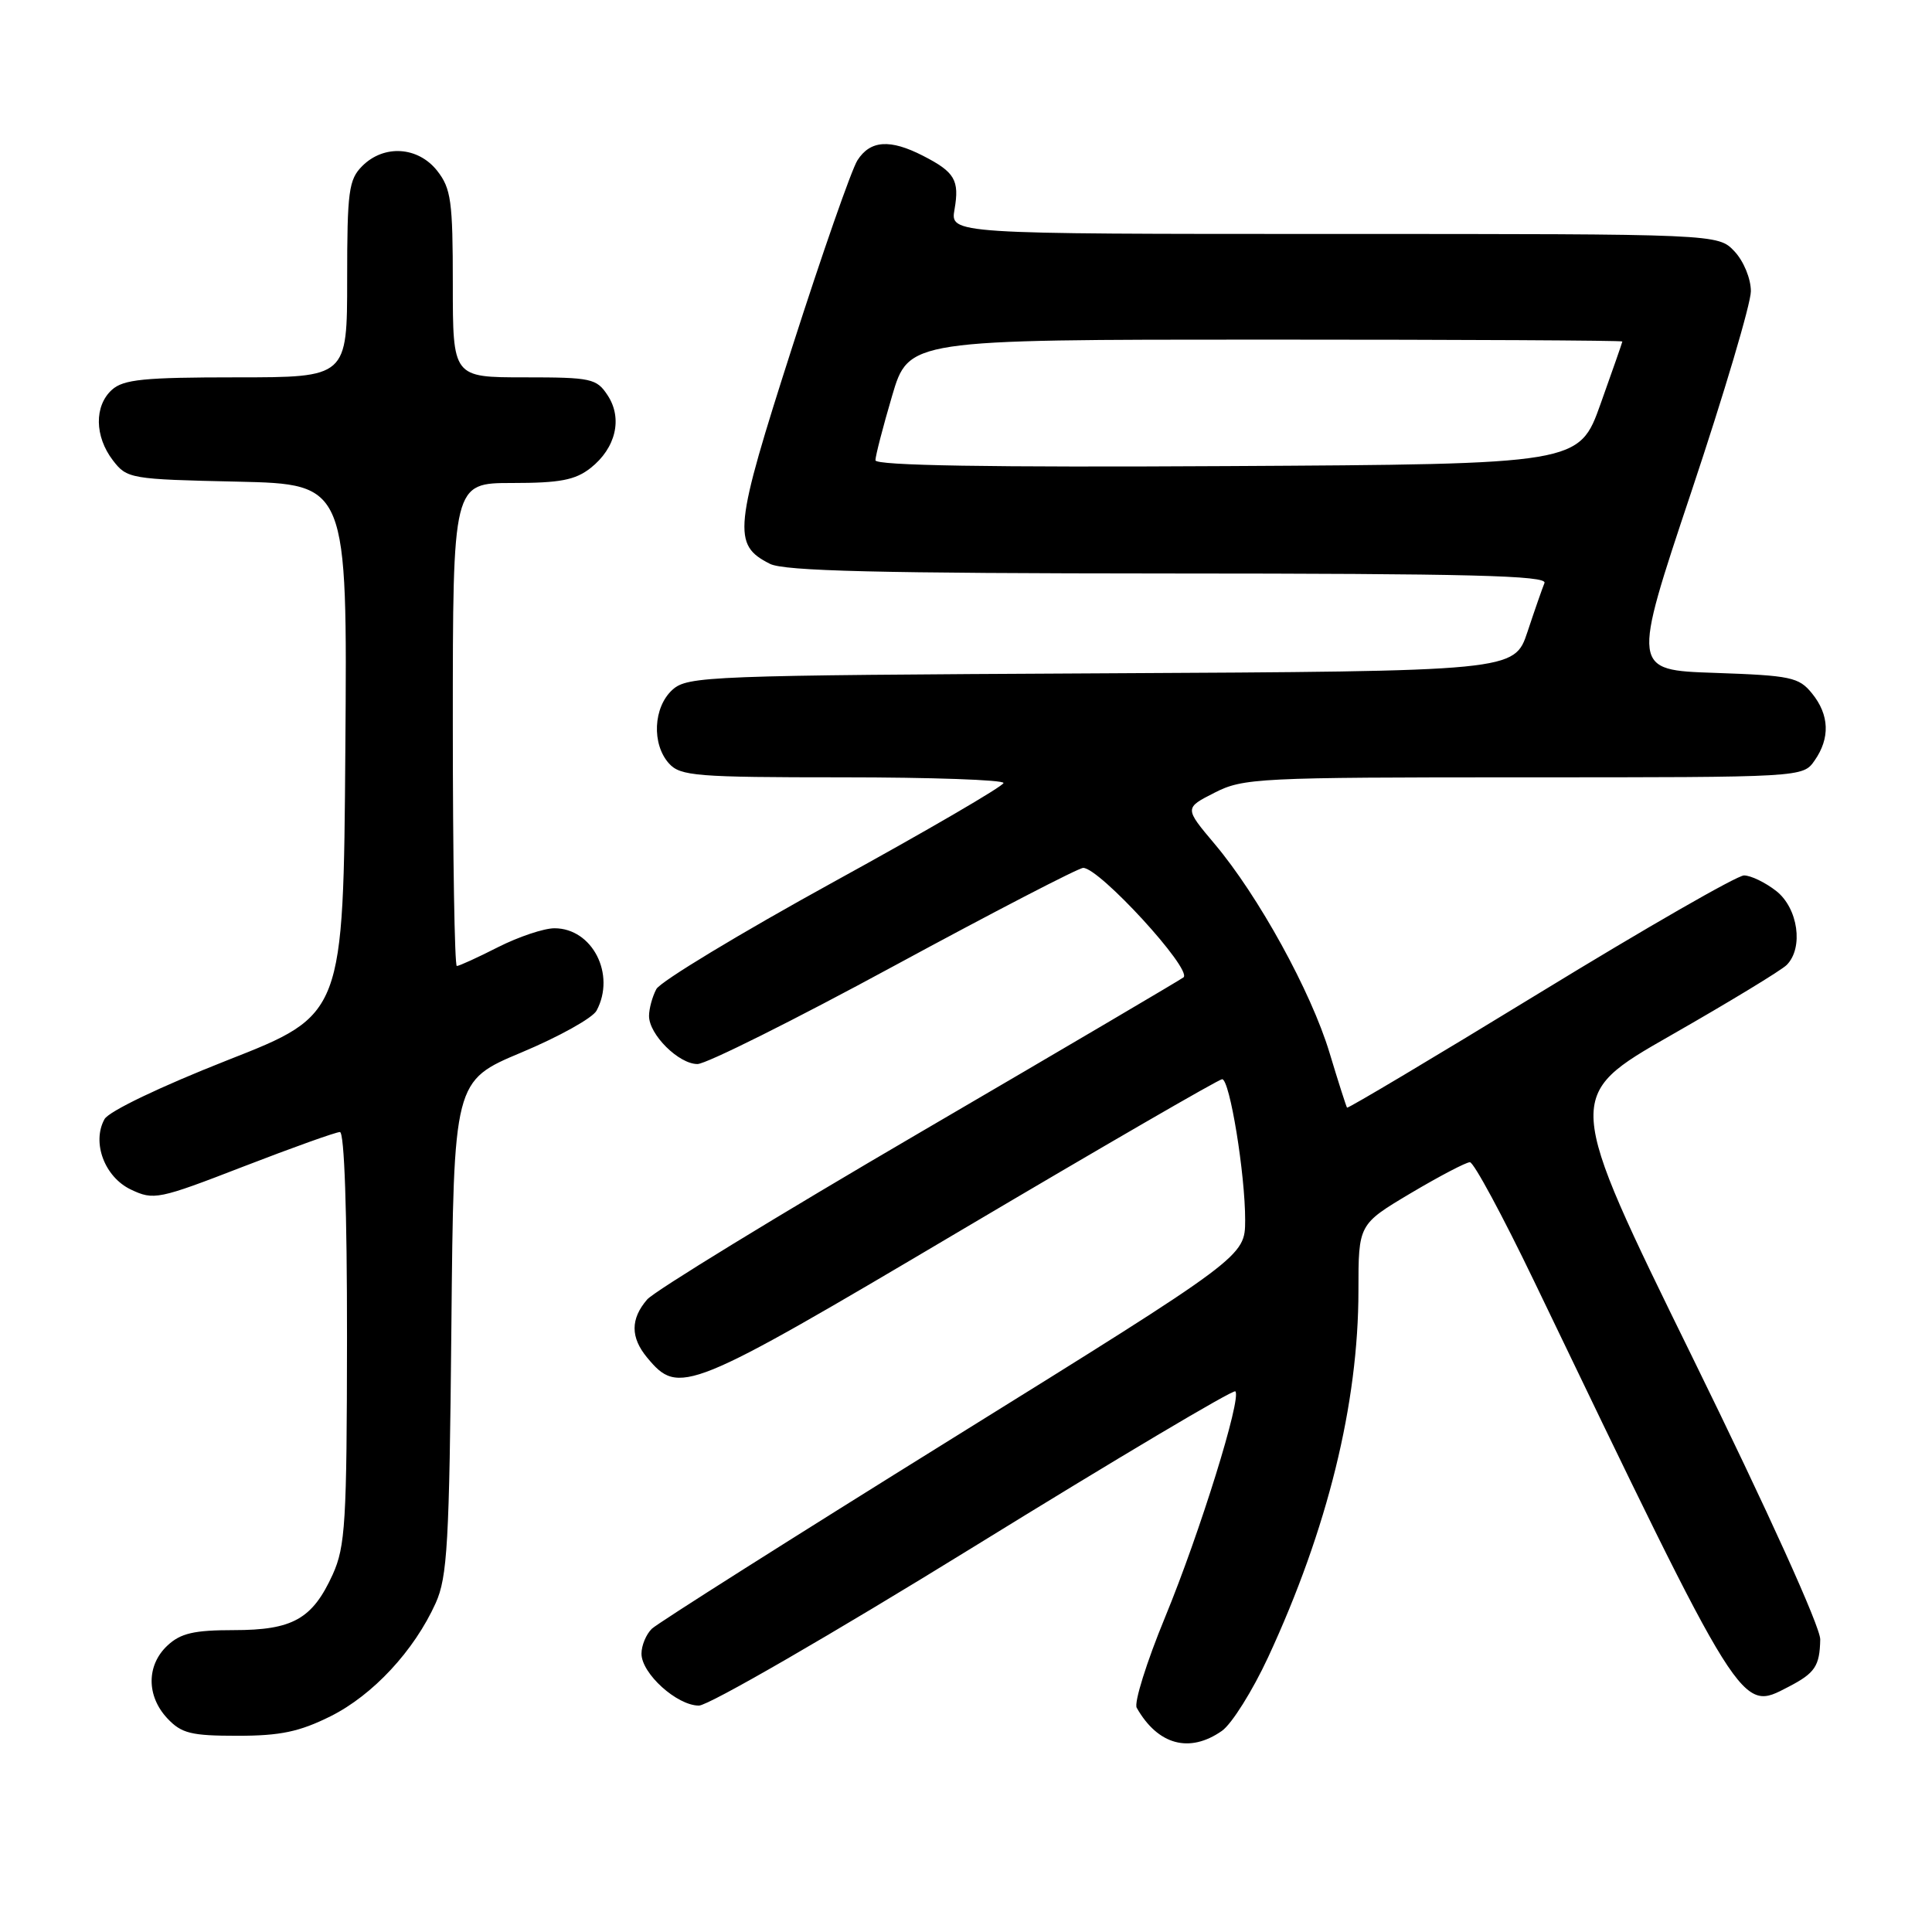 <?xml version="1.0" encoding="UTF-8" standalone="no"?>
<!DOCTYPE svg PUBLIC "-//W3C//DTD SVG 1.1//EN" "http://www.w3.org/Graphics/SVG/1.1/DTD/svg11.dtd" >
<svg xmlns="http://www.w3.org/2000/svg" xmlns:xlink="http://www.w3.org/1999/xlink" version="1.1" viewBox="0 0 256 256">
 <g >
 <path fill="currentColor"
d=" M 161.91 229.35 C 163.21 228.44 165.96 224.05 168.03 219.60 C 175.91 202.61 180.00 186.01 180.00 171.00 C 180.00 162.23 180.00 162.23 186.92 158.11 C 190.73 155.85 194.26 154.00 194.77 154.00 C 195.28 154.00 199.10 161.09 203.27 169.75 C 231.13 227.67 230.59 226.82 236.99 223.51 C 240.50 221.69 241.12 220.77 241.19 217.24 C 241.23 215.63 234.25 200.22 224.27 179.88 C 207.28 145.25 207.28 145.25 221.39 137.19 C 229.15 132.76 236.06 128.56 236.75 127.86 C 239.00 125.59 238.26 120.35 235.37 118.07 C 233.92 116.93 231.99 116.00 231.09 116.00 C 230.18 116.00 218.03 122.98 204.07 131.52 C 190.12 140.05 178.60 146.91 178.49 146.77 C 178.38 146.62 177.33 143.35 176.17 139.50 C 173.74 131.42 166.73 118.68 160.94 111.82 C 156.94 107.07 156.94 107.07 160.93 105.04 C 164.73 103.10 166.68 103.00 201.90 103.00 C 238.89 103.00 238.89 103.00 240.44 100.78 C 242.52 97.81 242.41 94.72 240.10 91.88 C 238.36 89.73 237.30 89.51 227.22 89.16 C 216.22 88.79 216.22 88.79 224.11 65.17 C 228.45 52.18 232.00 40.22 232.00 38.59 C 232.00 36.93 231.05 34.61 229.83 33.31 C 227.65 31.00 227.65 31.00 176.78 31.00 C 125.91 31.00 125.91 31.00 126.48 27.75 C 127.15 23.87 126.52 22.80 122.30 20.64 C 117.93 18.40 115.31 18.58 113.61 21.25 C 112.83 22.49 108.94 33.61 104.98 45.97 C 97.22 70.15 97.01 72.18 102.02 74.71 C 103.91 75.67 116.44 75.97 154.83 75.99 C 194.70 76.00 205.06 76.26 204.65 77.25 C 204.37 77.94 203.35 80.85 202.40 83.72 C 200.66 88.94 200.66 88.94 145.93 89.22 C 93.74 89.49 91.11 89.59 89.10 91.40 C 86.56 93.71 86.33 98.60 88.65 101.17 C 90.16 102.83 92.25 103.00 111.65 103.00 C 123.39 103.00 132.99 103.34 132.97 103.75 C 132.96 104.16 122.82 110.07 110.44 116.87 C 98.06 123.68 87.50 130.06 86.97 131.06 C 86.44 132.05 86.00 133.66 86.00 134.62 C 86.00 137.09 89.95 141.00 92.42 140.99 C 93.57 140.99 105.28 135.14 118.46 127.99 C 131.64 120.85 142.92 115.00 143.53 115.00 C 145.68 115.00 157.95 128.38 156.83 129.50 C 156.63 129.70 140.96 138.93 121.99 150.01 C 103.02 161.09 86.71 171.08 85.75 172.19 C 83.53 174.77 83.53 177.21 85.75 179.89 C 89.97 184.96 91.01 184.54 127.33 163.03 C 145.94 152.02 161.51 143.00 161.94 143.00 C 162.95 143.00 165.00 155.59 164.99 161.69 C 164.97 166.50 164.97 166.50 126.35 190.50 C 105.11 203.70 87.12 215.09 86.37 215.82 C 85.62 216.55 85.00 218.03 85.00 219.12 C 85.00 221.75 89.70 226.00 92.61 226.00 C 93.89 226.00 110.29 216.52 129.07 204.93 C 147.84 193.34 163.42 184.08 163.69 184.36 C 164.55 185.22 159.00 203.08 154.38 214.29 C 151.93 220.23 150.24 225.63 150.62 226.29 C 153.42 231.22 157.61 232.36 161.91 229.35 Z  M 43.81 227.41 C 49.41 224.61 54.88 218.73 57.73 212.42 C 59.28 208.98 59.54 204.52 59.81 175.86 C 60.12 143.22 60.12 143.22 69.11 139.45 C 74.05 137.38 78.53 134.89 79.05 133.91 C 81.62 129.11 78.49 123.00 73.47 123.00 C 72.07 123.00 68.71 124.13 66.00 125.50 C 63.29 126.88 60.83 128.00 60.53 128.00 C 60.24 128.00 60.00 113.60 60.00 96.00 C 60.00 64.00 60.00 64.00 67.87 64.00 C 74.20 64.00 76.22 63.61 78.25 62.02 C 81.60 59.38 82.53 55.45 80.52 52.39 C 79.05 50.15 78.37 50.00 69.48 50.00 C 60.00 50.00 60.00 50.00 60.00 37.63 C 60.00 26.64 59.77 24.98 57.93 22.63 C 55.39 19.41 50.88 19.12 48.00 22.00 C 46.21 23.79 46.00 25.33 46.00 37.00 C 46.00 50.00 46.00 50.00 31.33 50.00 C 19.08 50.00 16.36 50.27 14.83 51.65 C 12.47 53.79 12.53 57.83 14.96 61.00 C 16.83 63.43 17.26 63.51 31.45 63.82 C 46.03 64.15 46.03 64.15 45.76 99.30 C 45.50 134.45 45.50 134.45 30.17 140.47 C 21.26 143.98 14.43 147.25 13.85 148.29 C 12.14 151.37 13.85 155.96 17.34 157.62 C 20.37 159.06 20.98 158.94 32.29 154.56 C 38.78 152.05 44.52 150.00 45.04 150.00 C 45.63 150.00 45.99 160.58 45.98 177.25 C 45.96 201.70 45.76 204.92 44.09 208.62 C 41.40 214.53 38.79 216.00 30.97 216.00 C 25.72 216.00 23.93 216.41 22.19 218.04 C 19.40 220.64 19.39 224.72 22.17 227.69 C 24.05 229.69 25.32 230.00 31.48 230.00 C 37.15 230.00 39.67 229.47 43.81 227.41 Z  M 116.00 60.99 C 116.00 60.42 116.99 56.59 118.20 52.48 C 120.40 45.00 120.40 45.00 167.70 45.00 C 193.72 45.00 214.99 45.11 214.97 45.25 C 214.96 45.39 213.66 49.10 212.09 53.50 C 209.24 61.50 209.24 61.50 162.62 61.76 C 131.10 61.94 116.00 61.69 116.00 60.99 Z "/>
</g>
</svg>
